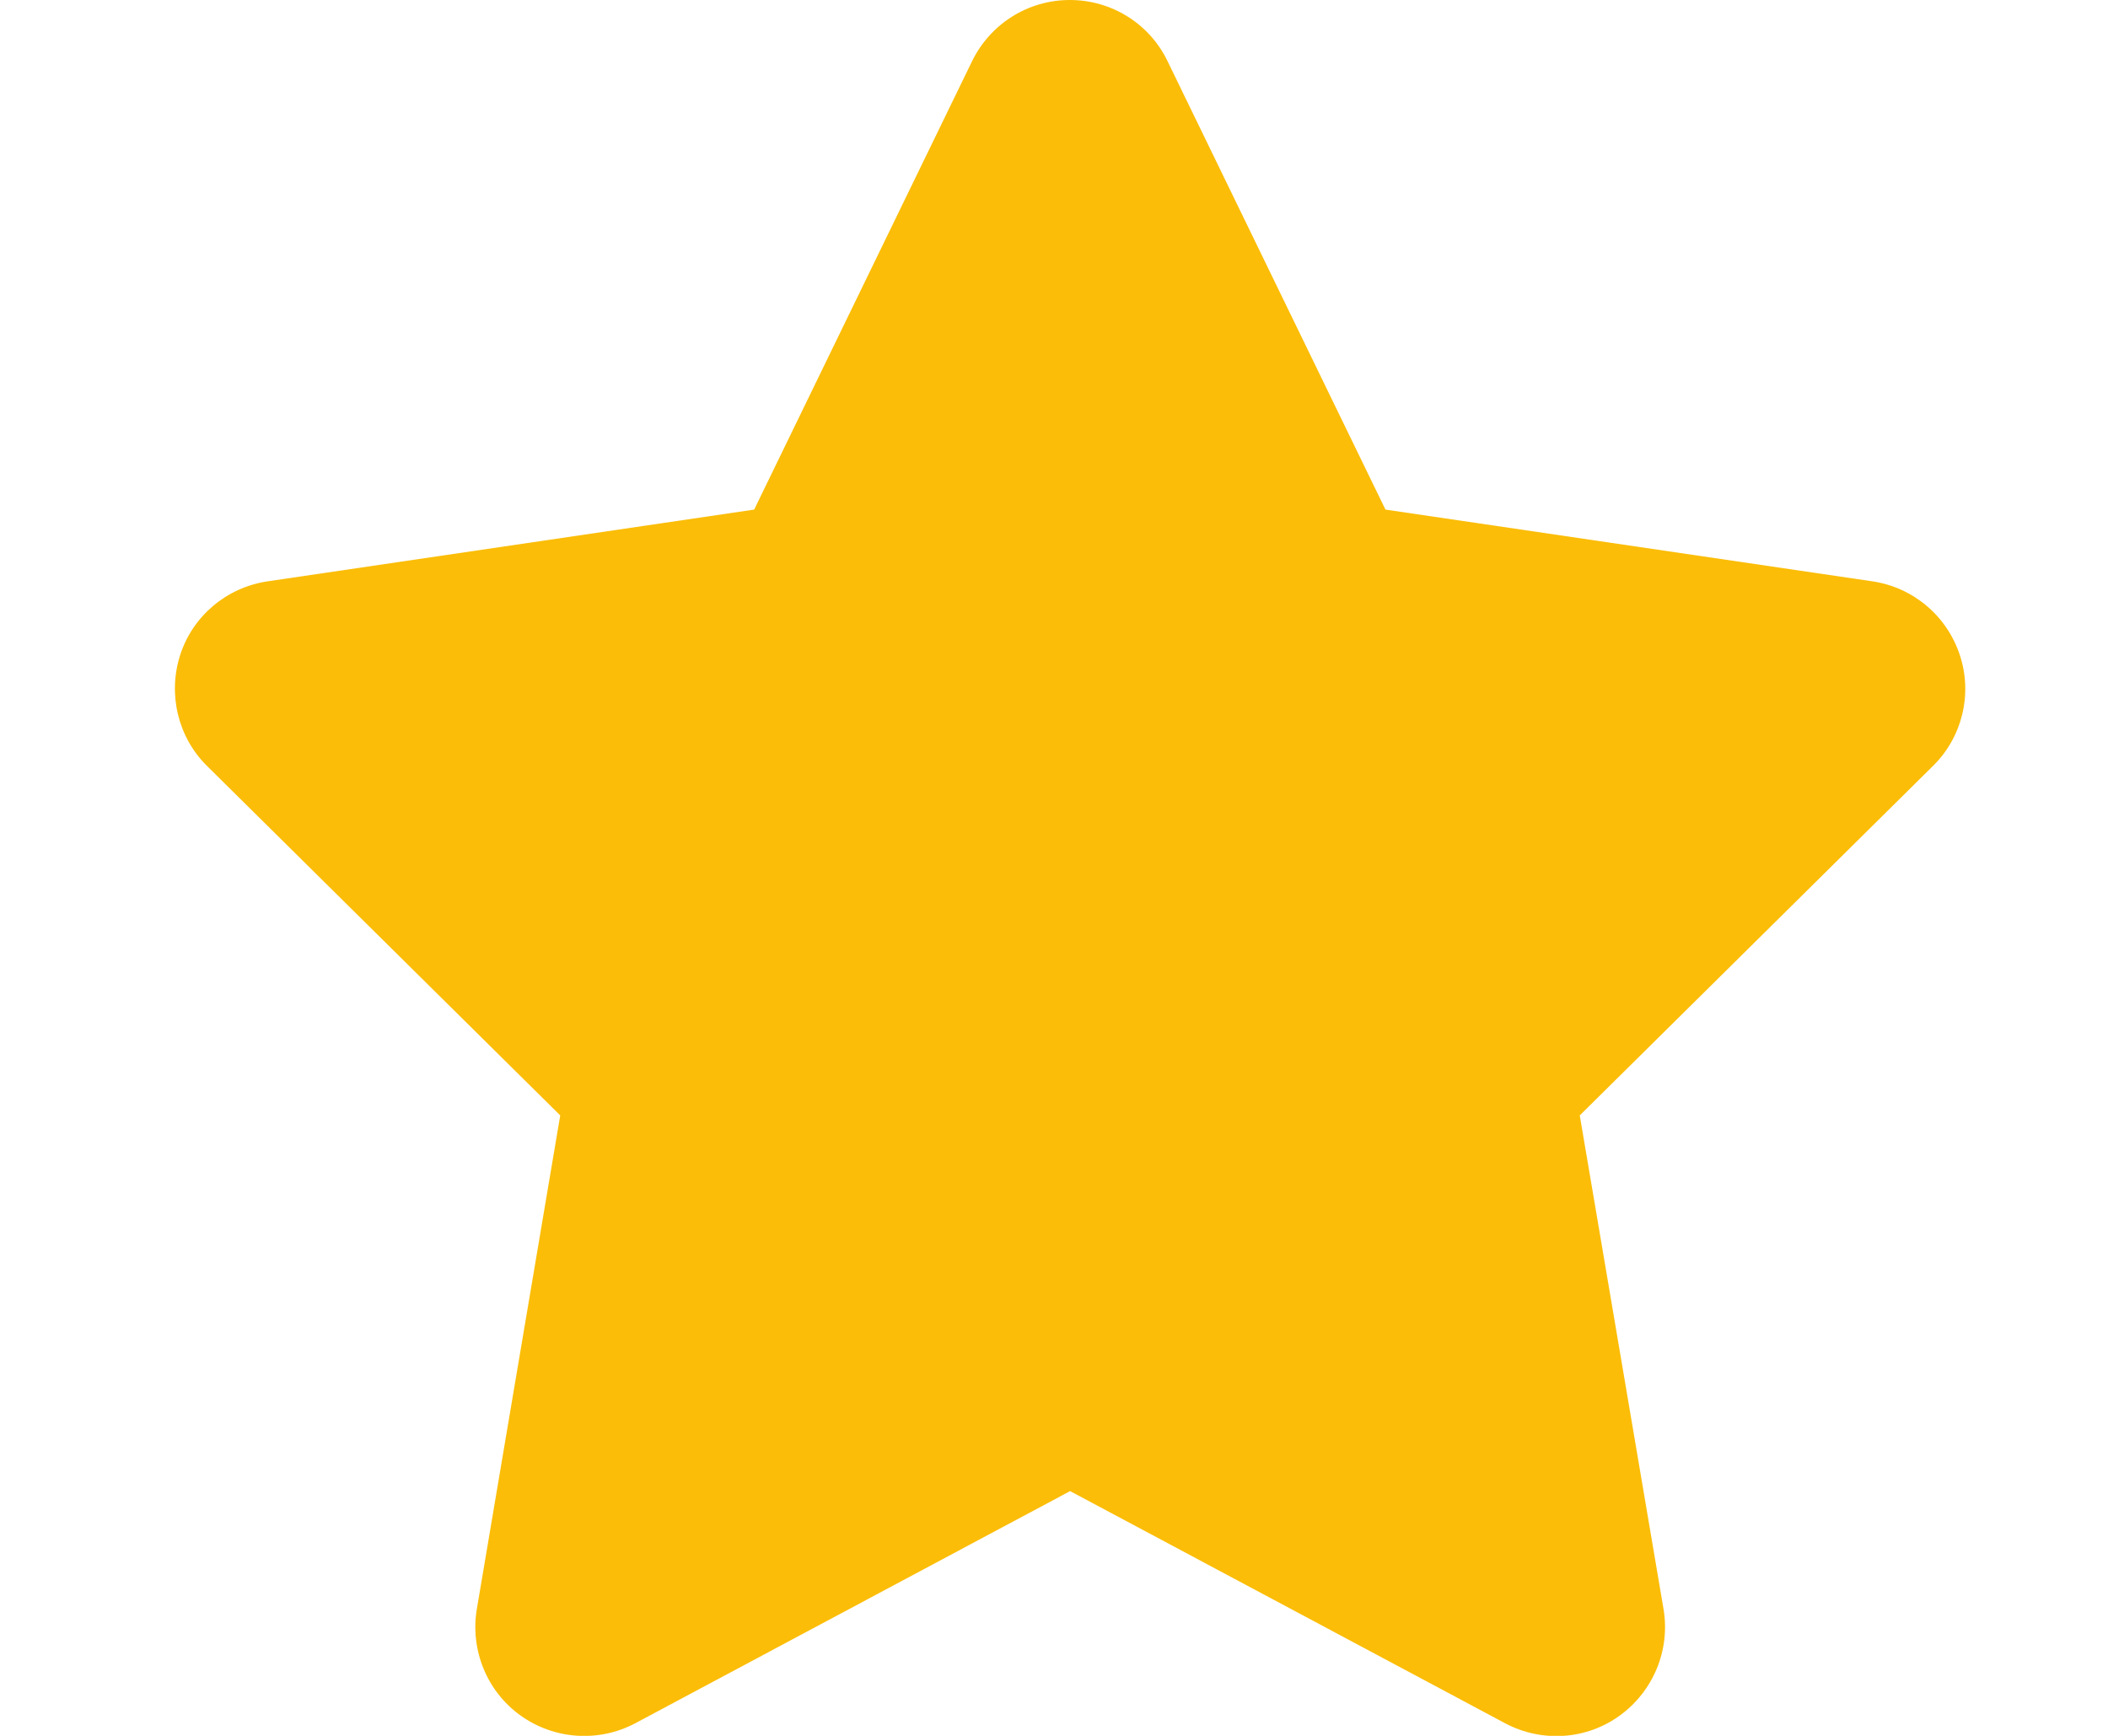 <svg width="17" height="14" viewBox="0 0 17 14" fill="none" xmlns="http://www.w3.org/2000/svg">
<path d="M9.415 0.492C9.27 0.191 8.964 0 8.628 0C8.291 0 7.988 0.191 7.84 0.492L6.082 4.11L2.155 4.689C1.827 4.739 1.554 4.968 1.453 5.283C1.352 5.597 1.434 5.945 1.669 6.177L4.518 8.996L3.845 12.98C3.791 13.308 3.927 13.642 4.198 13.836C4.469 14.03 4.827 14.055 5.122 13.899L8.63 12.026L12.139 13.899C12.434 14.055 12.792 14.033 13.063 13.836C13.334 13.639 13.47 13.308 13.416 12.98L12.74 8.996L15.589 6.177C15.825 5.945 15.909 5.597 15.805 5.283C15.701 4.968 15.431 4.739 15.103 4.689L11.173 4.11L9.415 0.492Z" fill="#FBBD07"/>
</svg>
